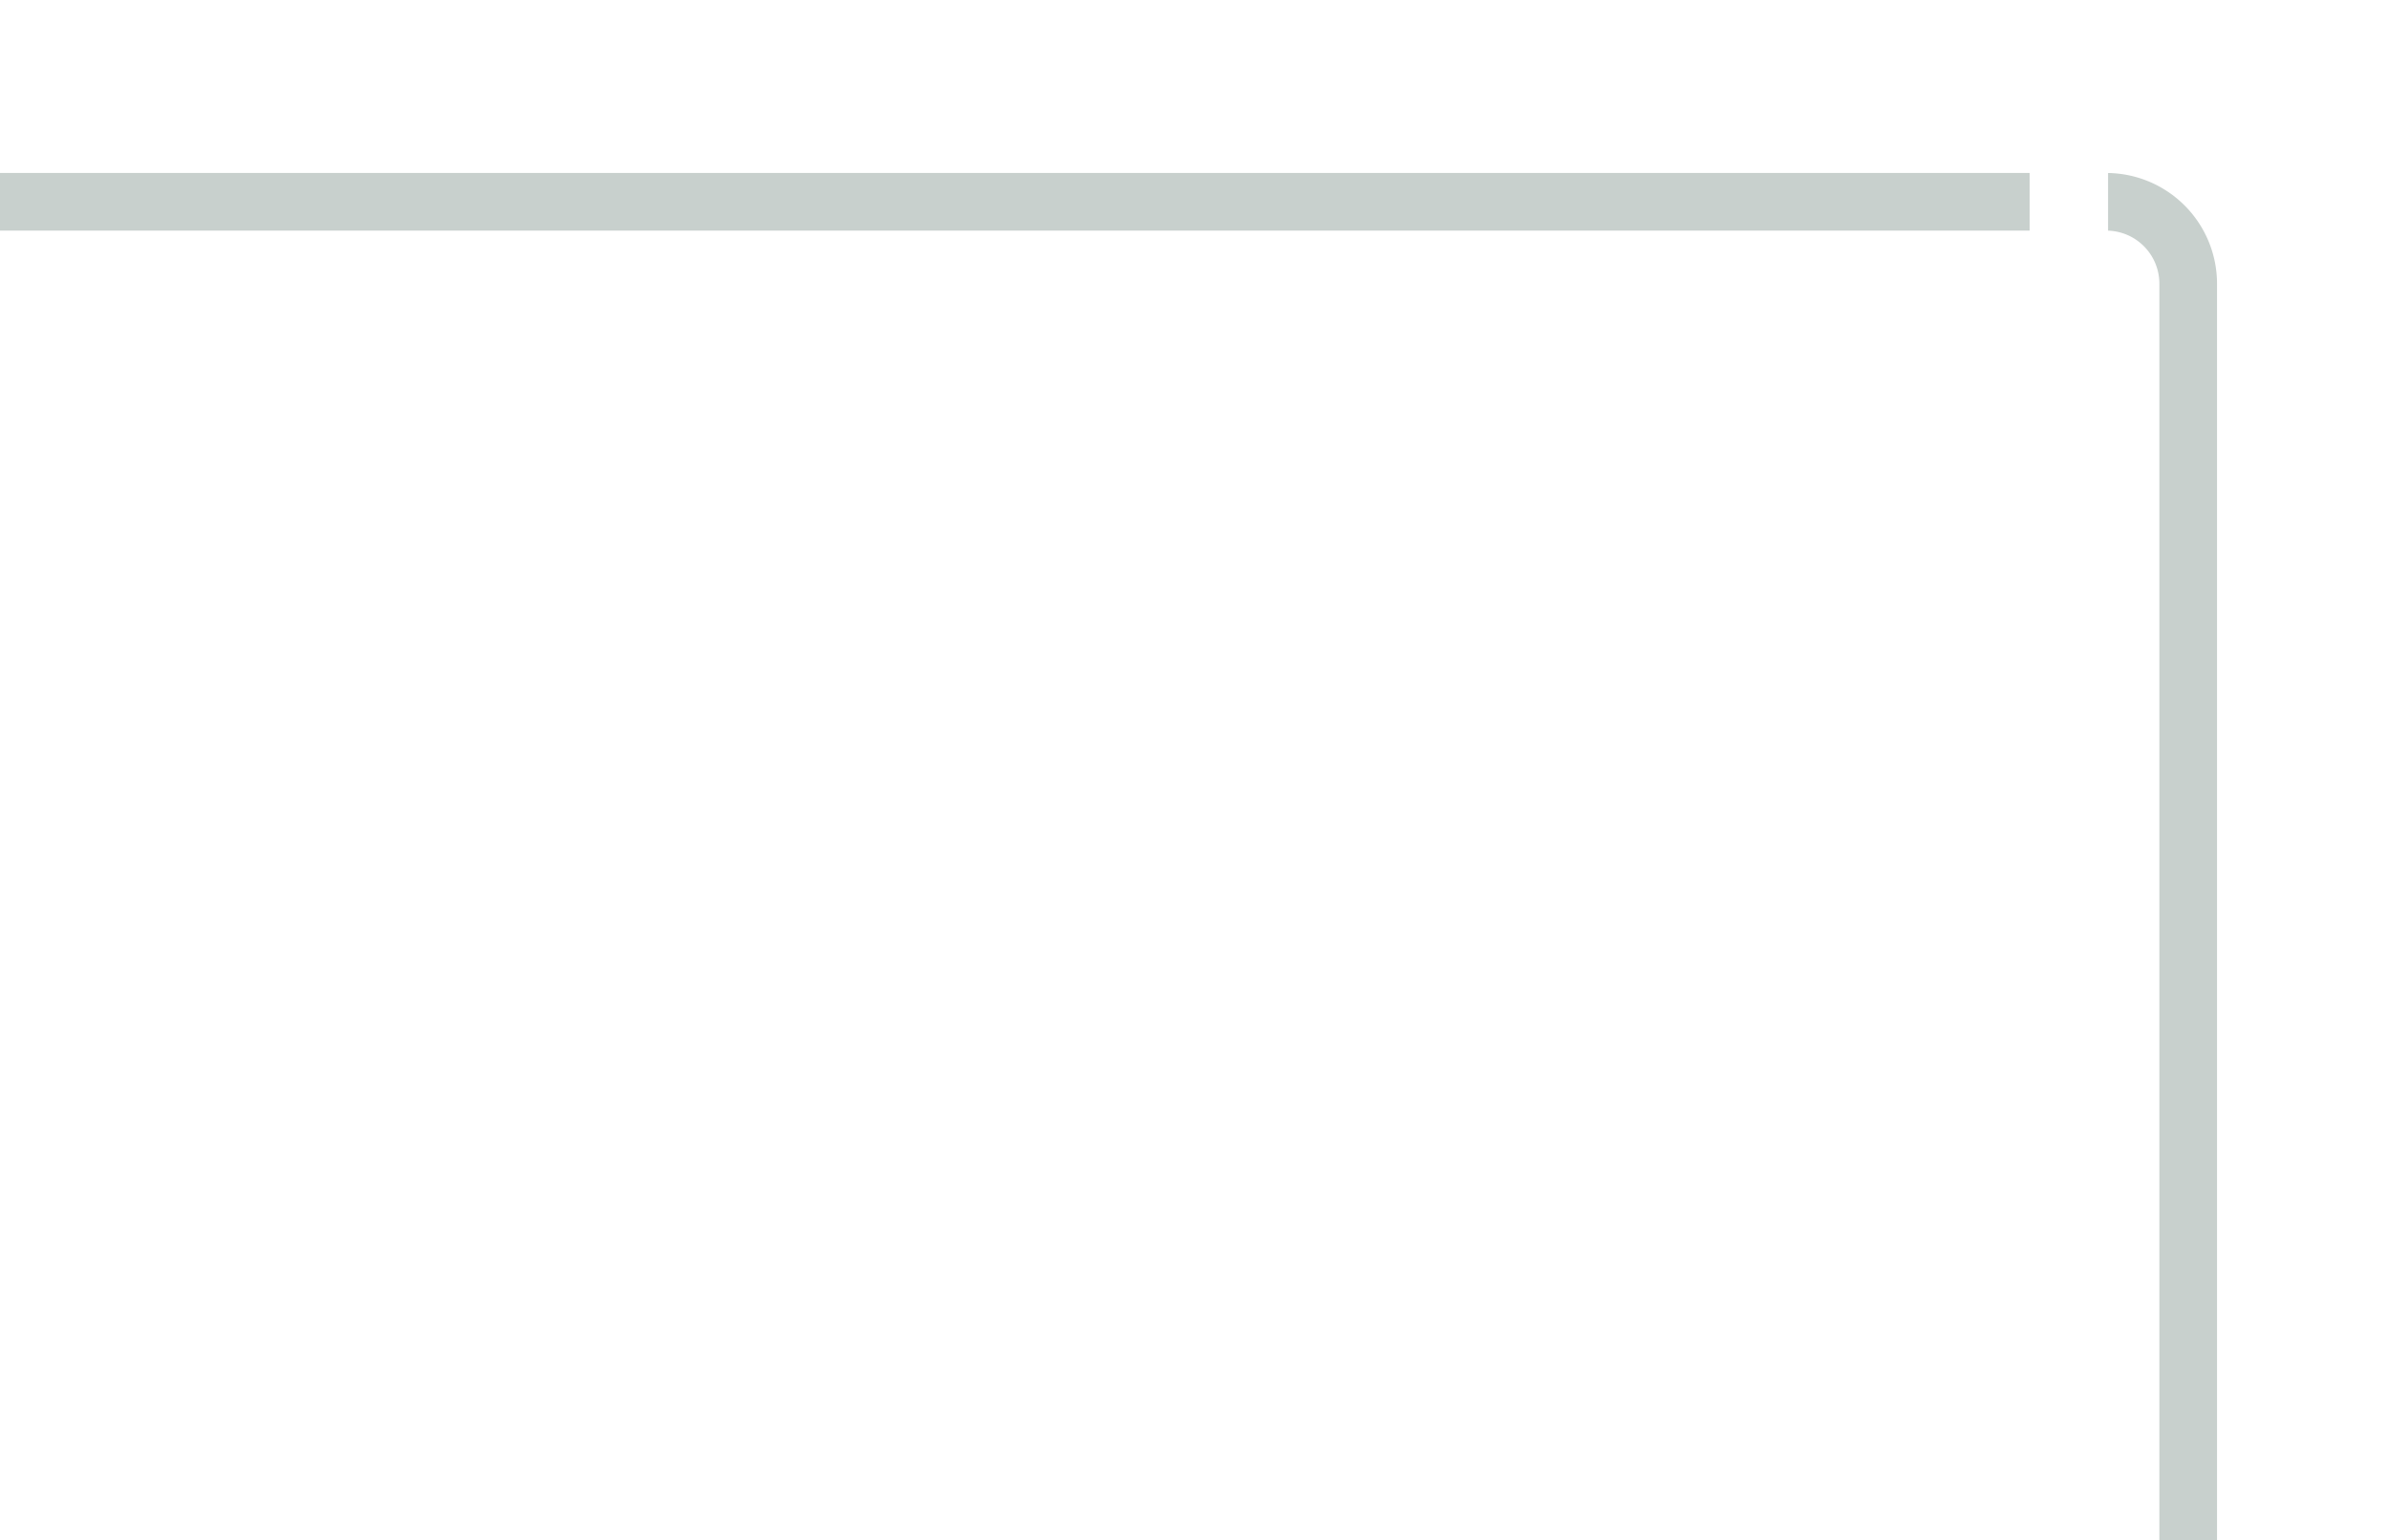 <svg xmlns="http://www.w3.org/2000/svg" xmlns:xlink="http://www.w3.org/1999/xlink" width="1459.818" height="940.818" viewBox="0 0 1459.818 940.818">
  <defs>
    <clipPath id="clip-path">
      <rect id="Rectangle_34" data-name="Rectangle 34" width="940.818" height="1459.818" fill="none"/>
    </clipPath>
    <filter id="Path_19" x="1208.563" y="-29.5" width="288.756" height="288.756" filterUnits="userSpaceOnUse">
      <feOffset dy="8" input="SourceAlpha"/>
      <feGaussianBlur stdDeviation="12.5" result="blur"/>
      <feFlood flood-color="#3f5a71" flood-opacity="0.161"/>
      <feComposite operator="in" in2="blur"/>
      <feComposite in="SourceGraphic"/>
    </filter>
  </defs>
  <g id="Group_21" data-name="Group 21" transform="translate(1459.818) rotate(90)">
    <g id="Group_19" data-name="Group 19" clip-path="url(#clip-path)">
      <g transform="matrix(0, -1, 1, 0, 0, 1459.82)" filter="url(#Path_19)">
        <path id="Path_19-2" data-name="Path 19" d="M178.513,147.175a32.4,32.4,0,0,1-32.376,31.365H67.621a32.4,32.4,0,0,1-32.4-32.4V67.621a32.4,32.4,0,0,1,32.4-32.4h78.517a32.4,32.4,0,0,1,32.4,32.4V99.332h35.216V67.621A67.7,67.7,0,0,0,146.137,0H67.621A67.7,67.7,0,0,0,0,67.621v78.517a67.7,67.7,0,0,0,67.621,67.618h78.517a67.682,67.682,0,0,0,67.591-66.581Z" transform="translate(1459.82 0) rotate(90)" fill="#fff"/>
      </g>
      <path id="Path_20" data-name="Path 20" d="M110.683,43.081a67.684,67.684,0,0,0-67.591,66.556H78.308A32.4,32.4,0,0,1,110.683,78.3H1397.232V43.081Z" transform="translate(62.584 62.568)" fill="#c8d0cd"/>
      <rect id="Rectangle_33" data-name="Rectangle 33" width="35.216" height="1239.743" transform="translate(105.649 220.075)" fill="#c8d0cd"/>
    </g>
  </g>
</svg>
